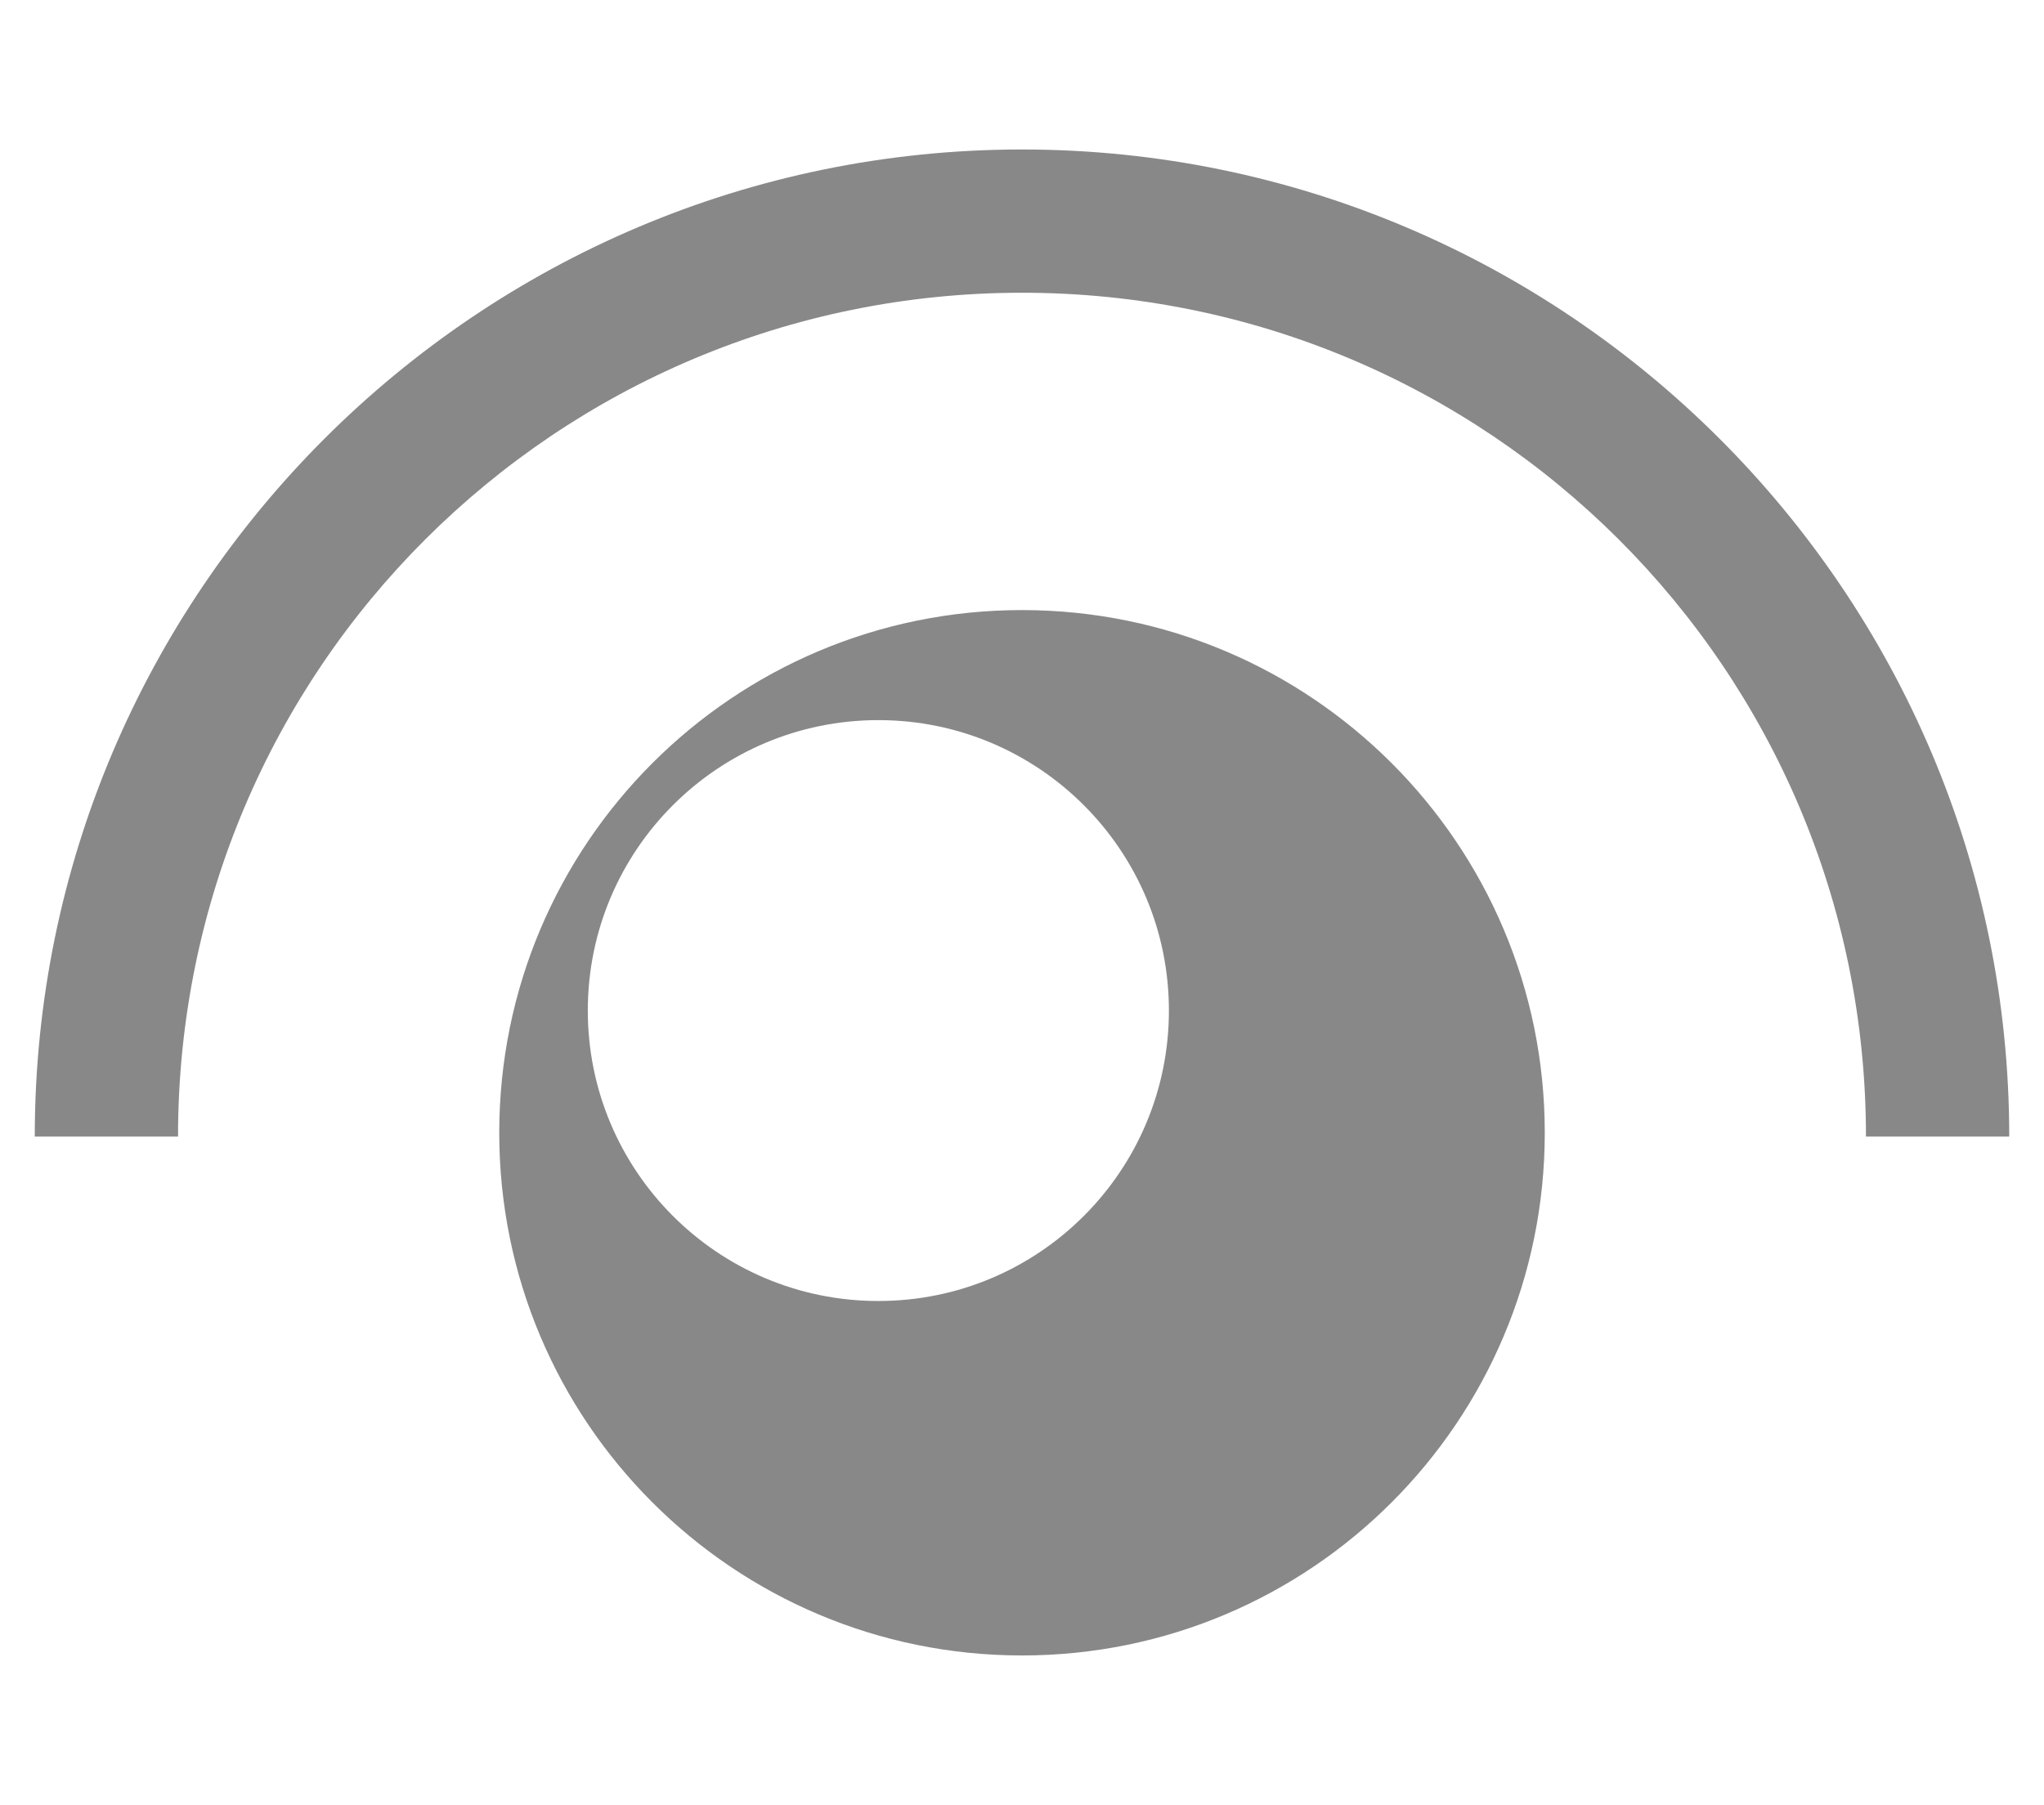 <svg xmlns="http://www.w3.org/2000/svg" width="214" height="189" viewBox="0 0 214 189"><path fill="#888" d="M107 63.882c-30.227 0-54.73 24.507-54.73 54.734 0 30.23 24.506 54.73 54.73 54.73 30.23 0 54.732-24.508 54.732-54.732.004-30.225-24.503-54.732-54.732-54.732zM91.953 136.23c-16.797 0-30.412-13.616-30.412-30.413 0-16.796 13.62-30.412 30.42-30.412 16.8 0 30.42 13.616 30.42 30.41 0 16.8-13.61 30.414-30.41 30.414zM18.64 119.01h-15c0-57 46.368-103.357 103.36-103.357S210.36 62.01 210.36 119.01h-15c0-49-39.64-88.357-88.36-88.357-48.722 0-88.36 39.358-88.36 88.358z"/></svg>
